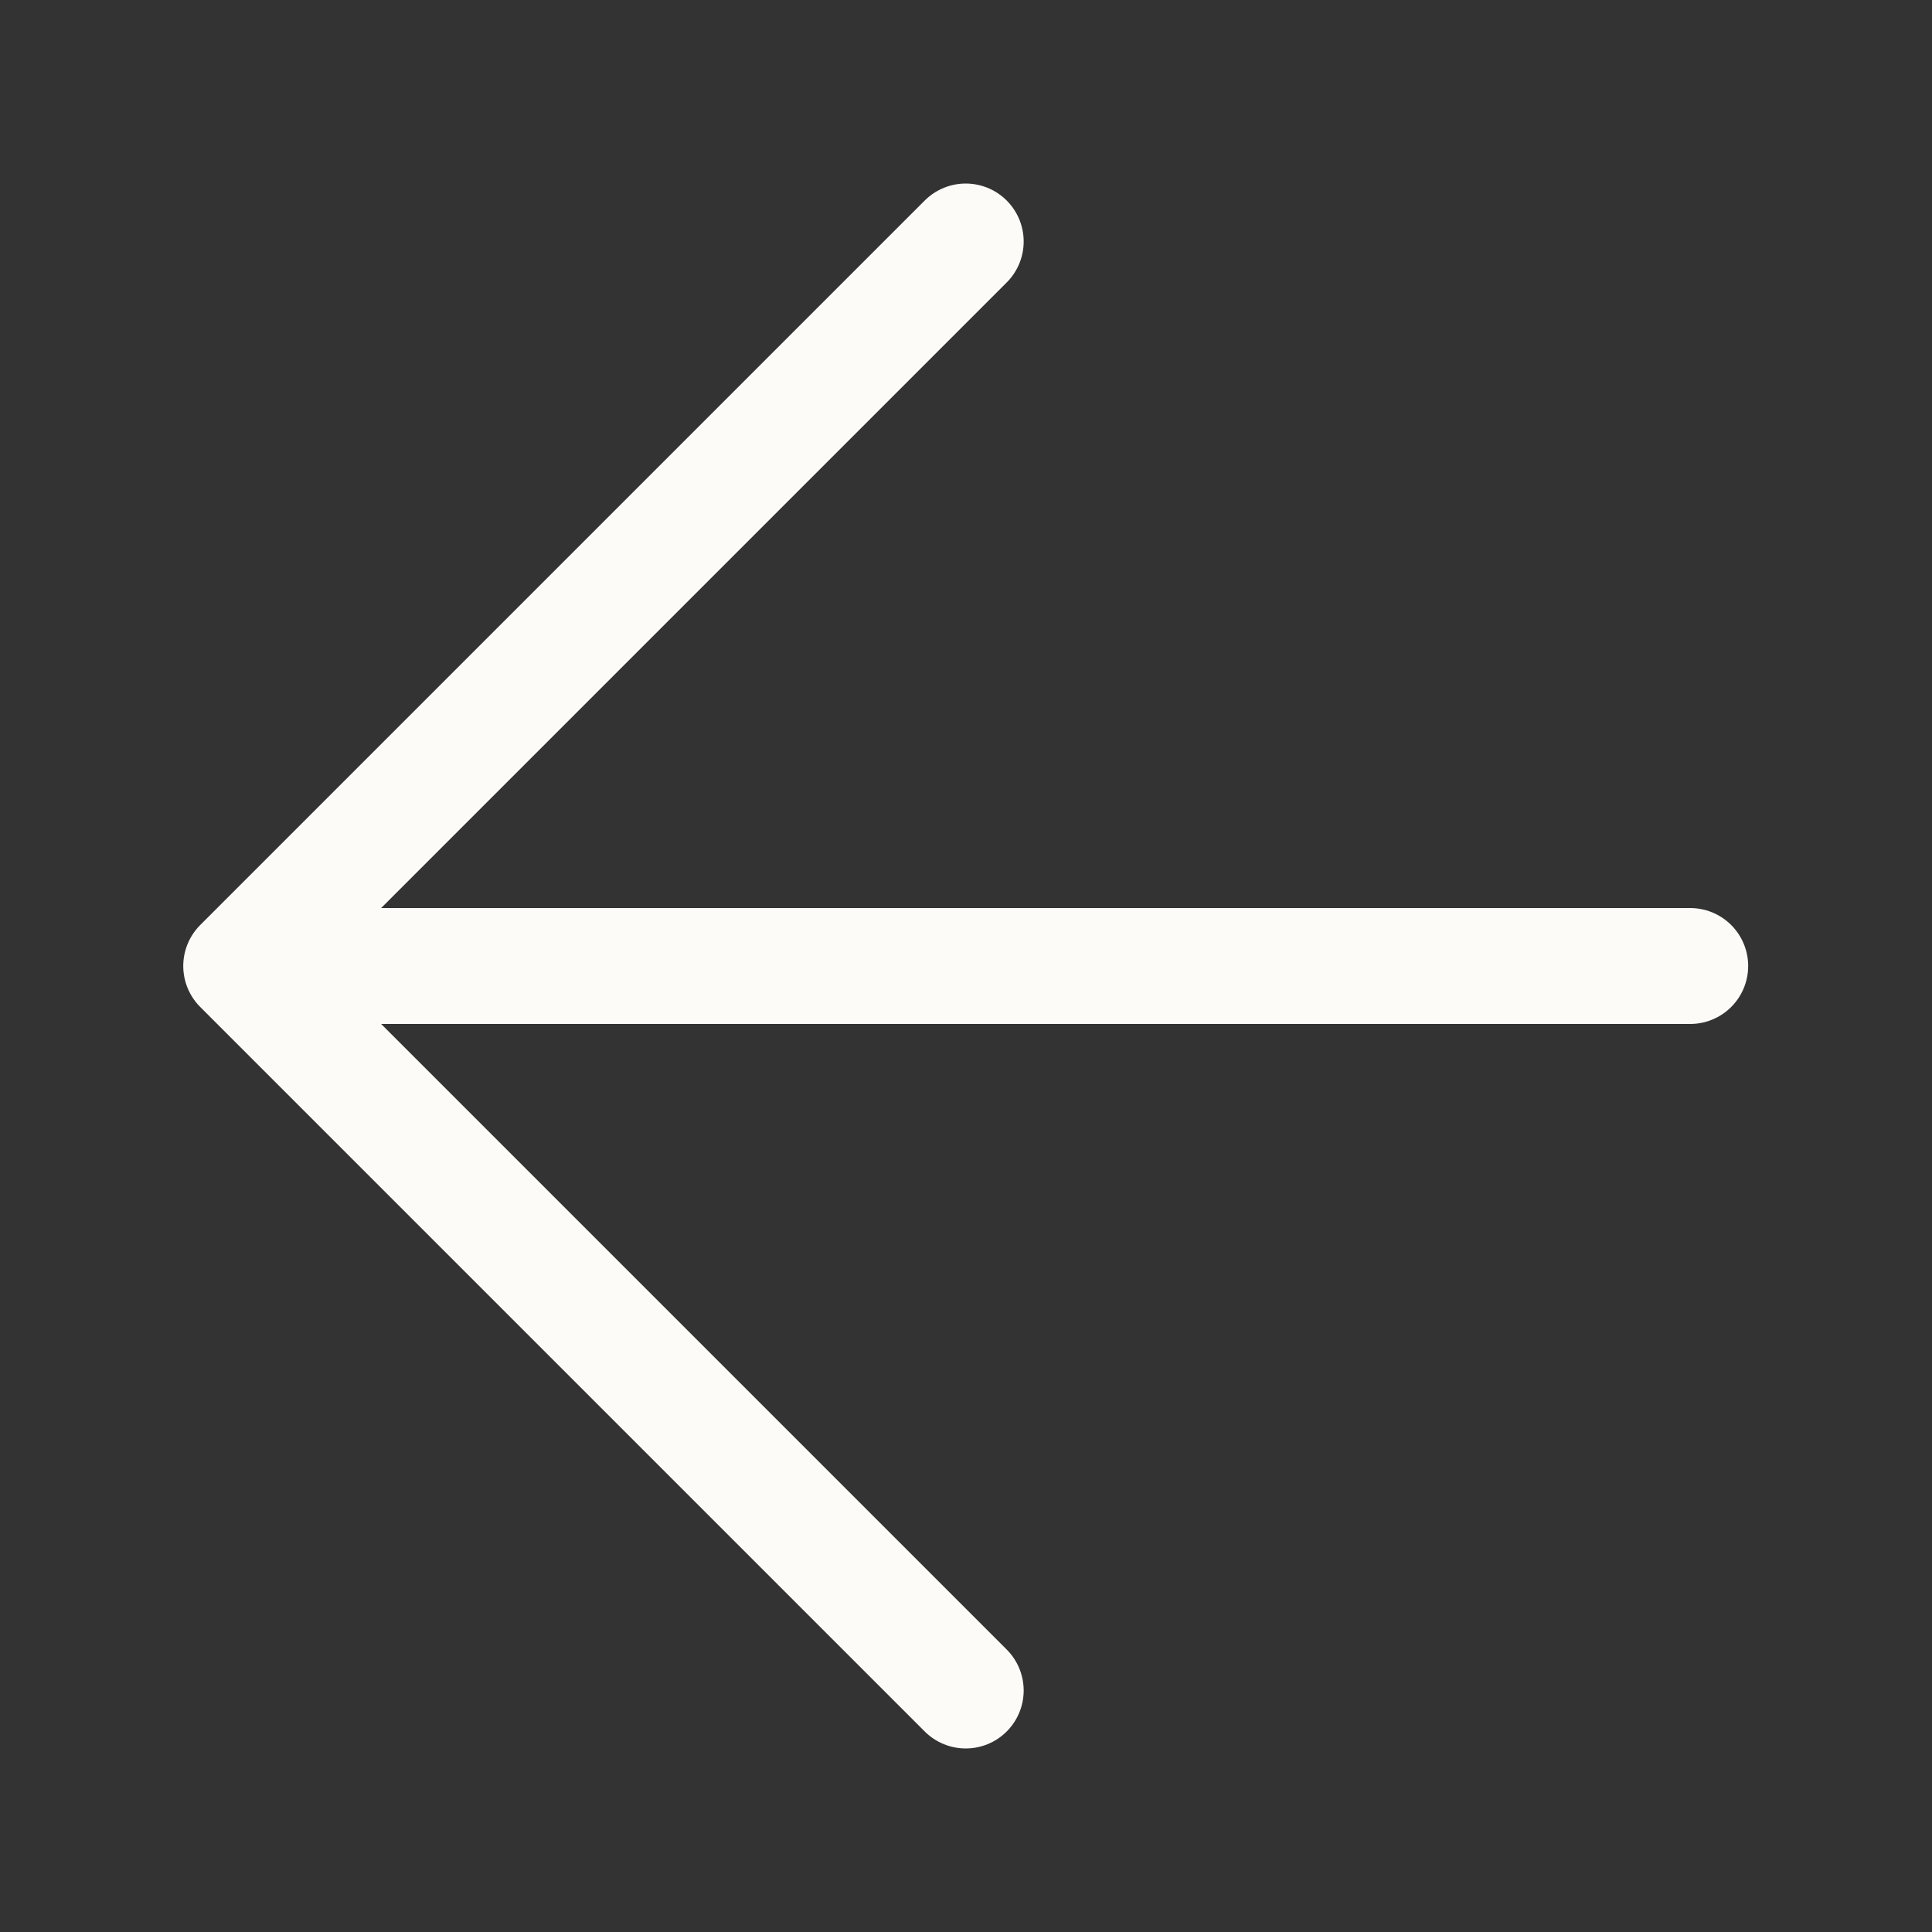 <svg width="20" height="20" viewBox="0 0 20 20" fill="none" xmlns="http://www.w3.org/2000/svg">
<rect x="0" y="0" width="20" height="20" fill="#333333" stroke="none"/>
<path d="M17.497 10H2.497M2.497 10L9.997 17.5M2.497 10L9.997 2.5" stroke="#FDFBF8" stroke-width="1.2" stroke-linecap="round" stroke-linejoin="round"/>
</svg>
